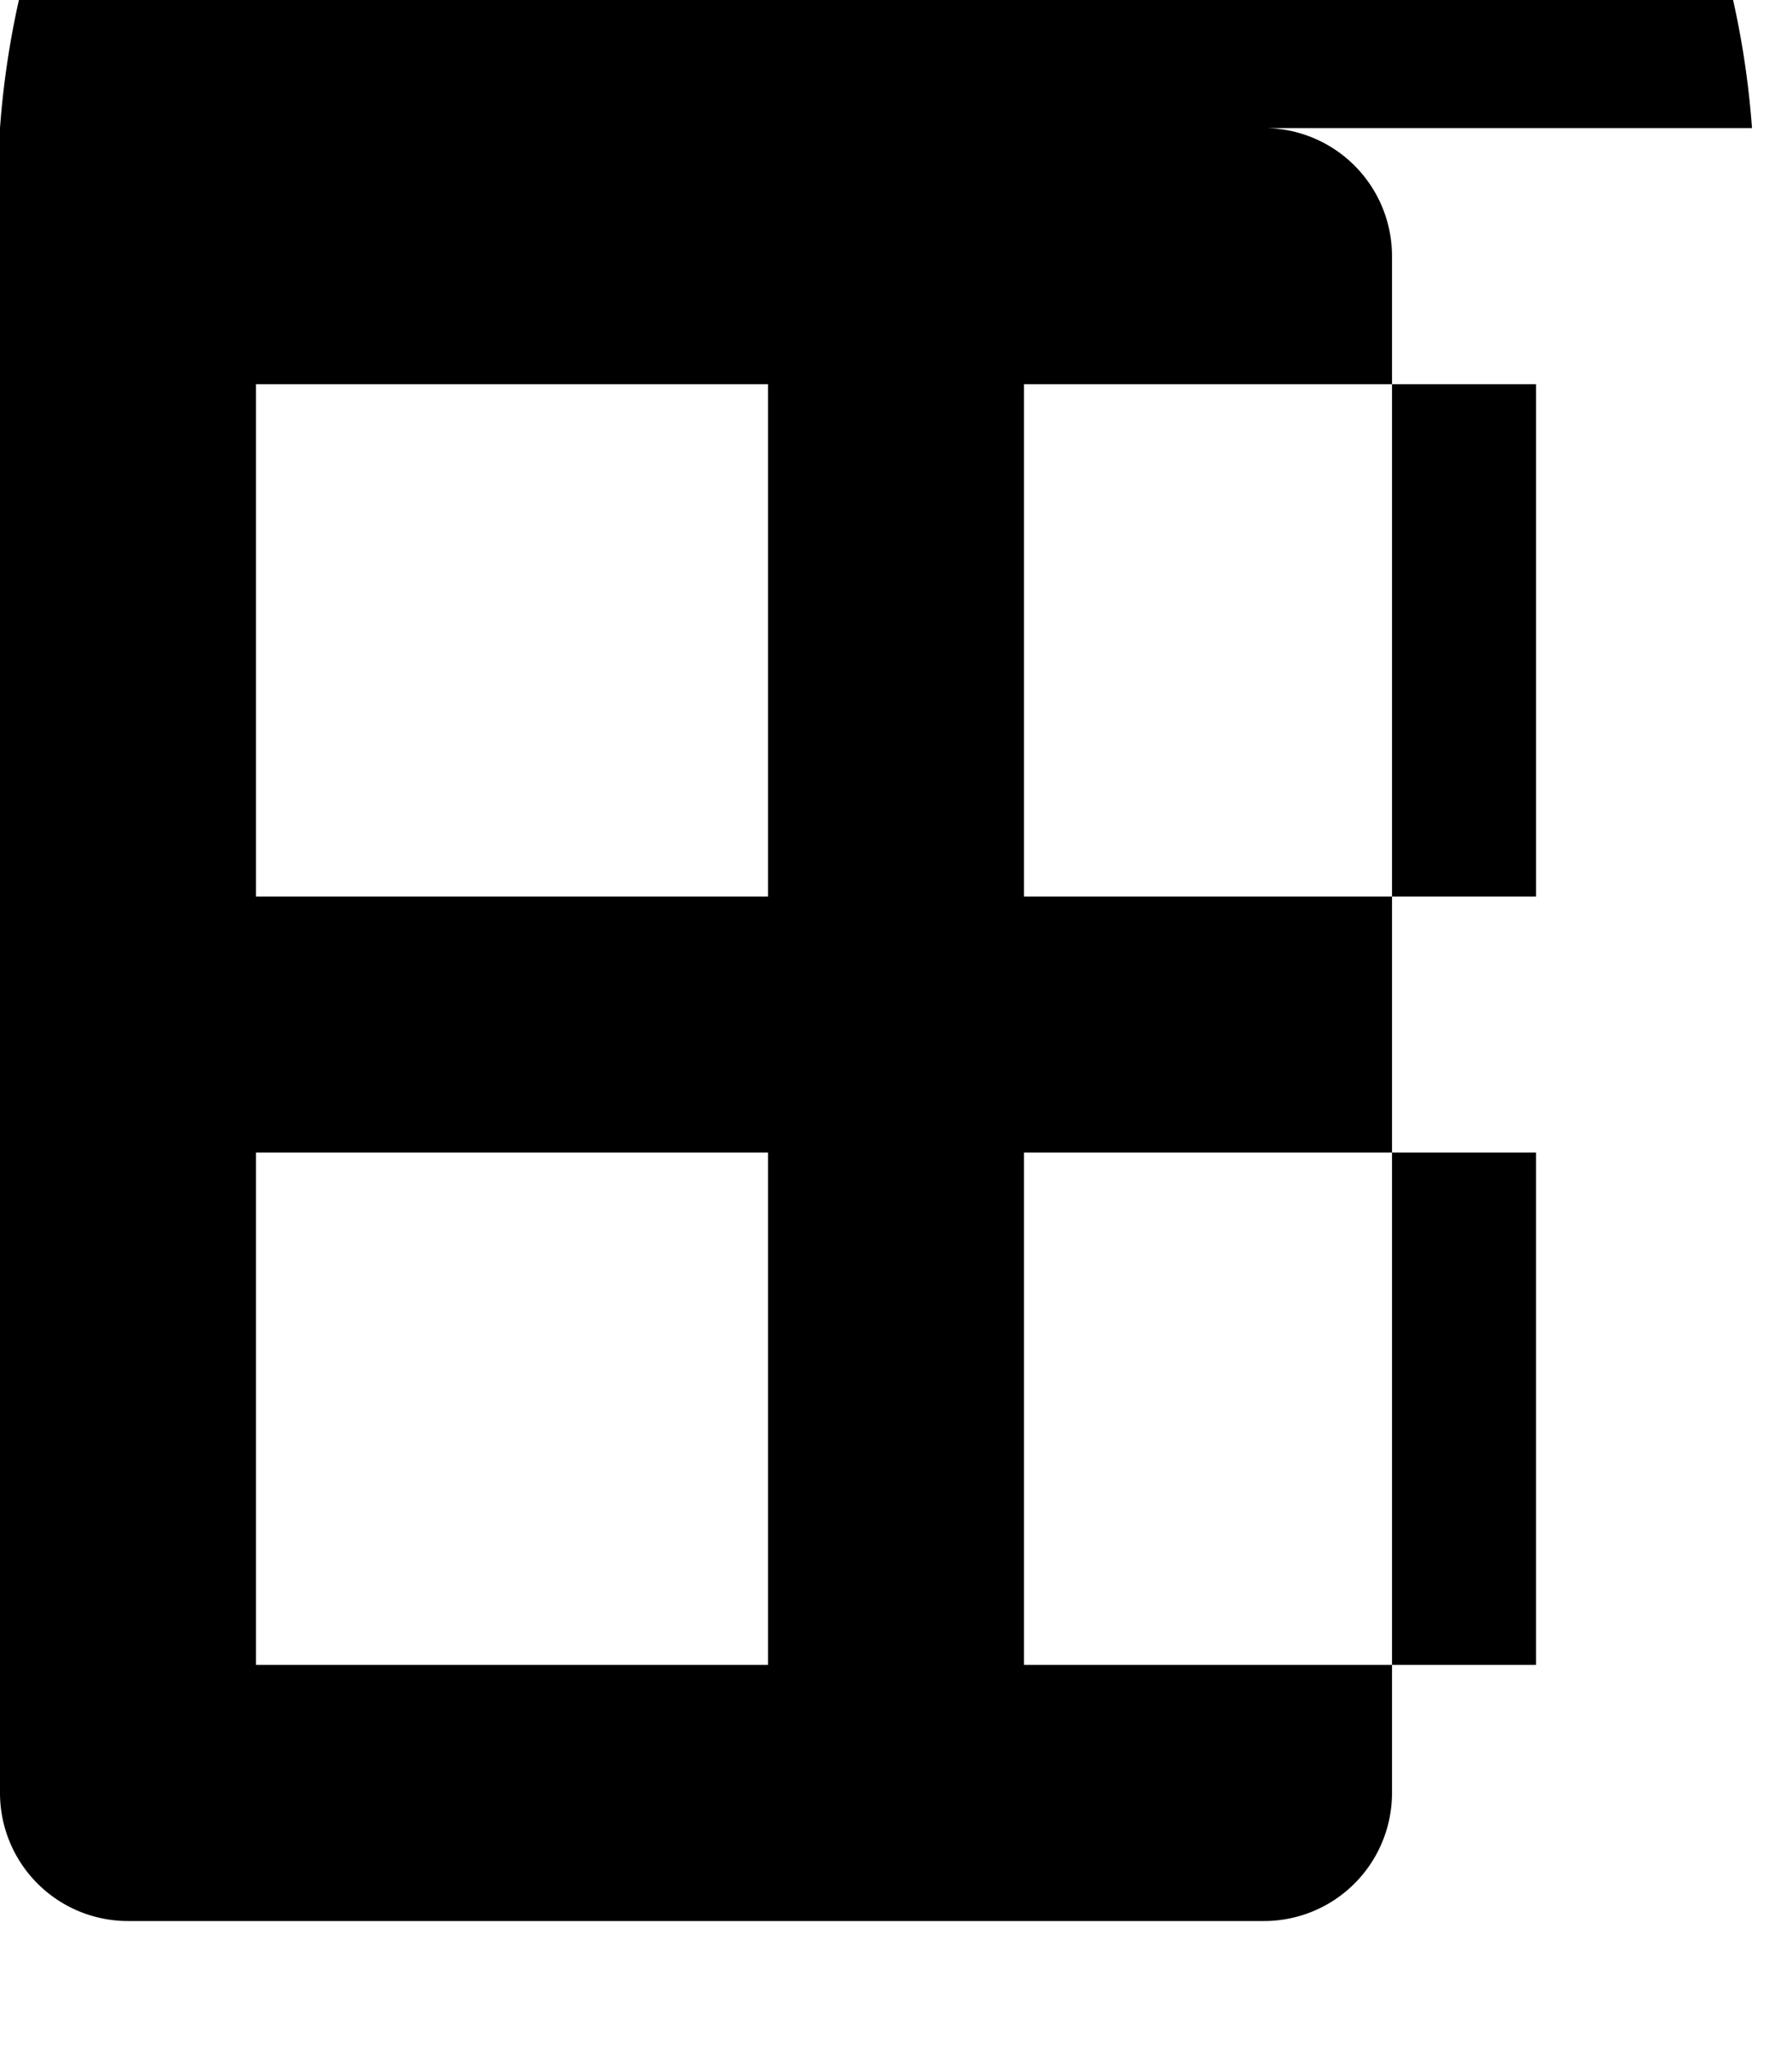 <svg xmlns="http://www.w3.org/2000/svg" viewBox="0 0 448 512"><path d="M416 32h22A32 32 0 0 0 0 64v384a32 32 0 0 0 32 32h284a32 32 0 0 0 32-32V64a32 32 0 0 0-32-32zm-32 64v128H256V96zm-192 0v128H64V96zM64 416V288h128v128zm192 0V288h128v128z"/></svg>